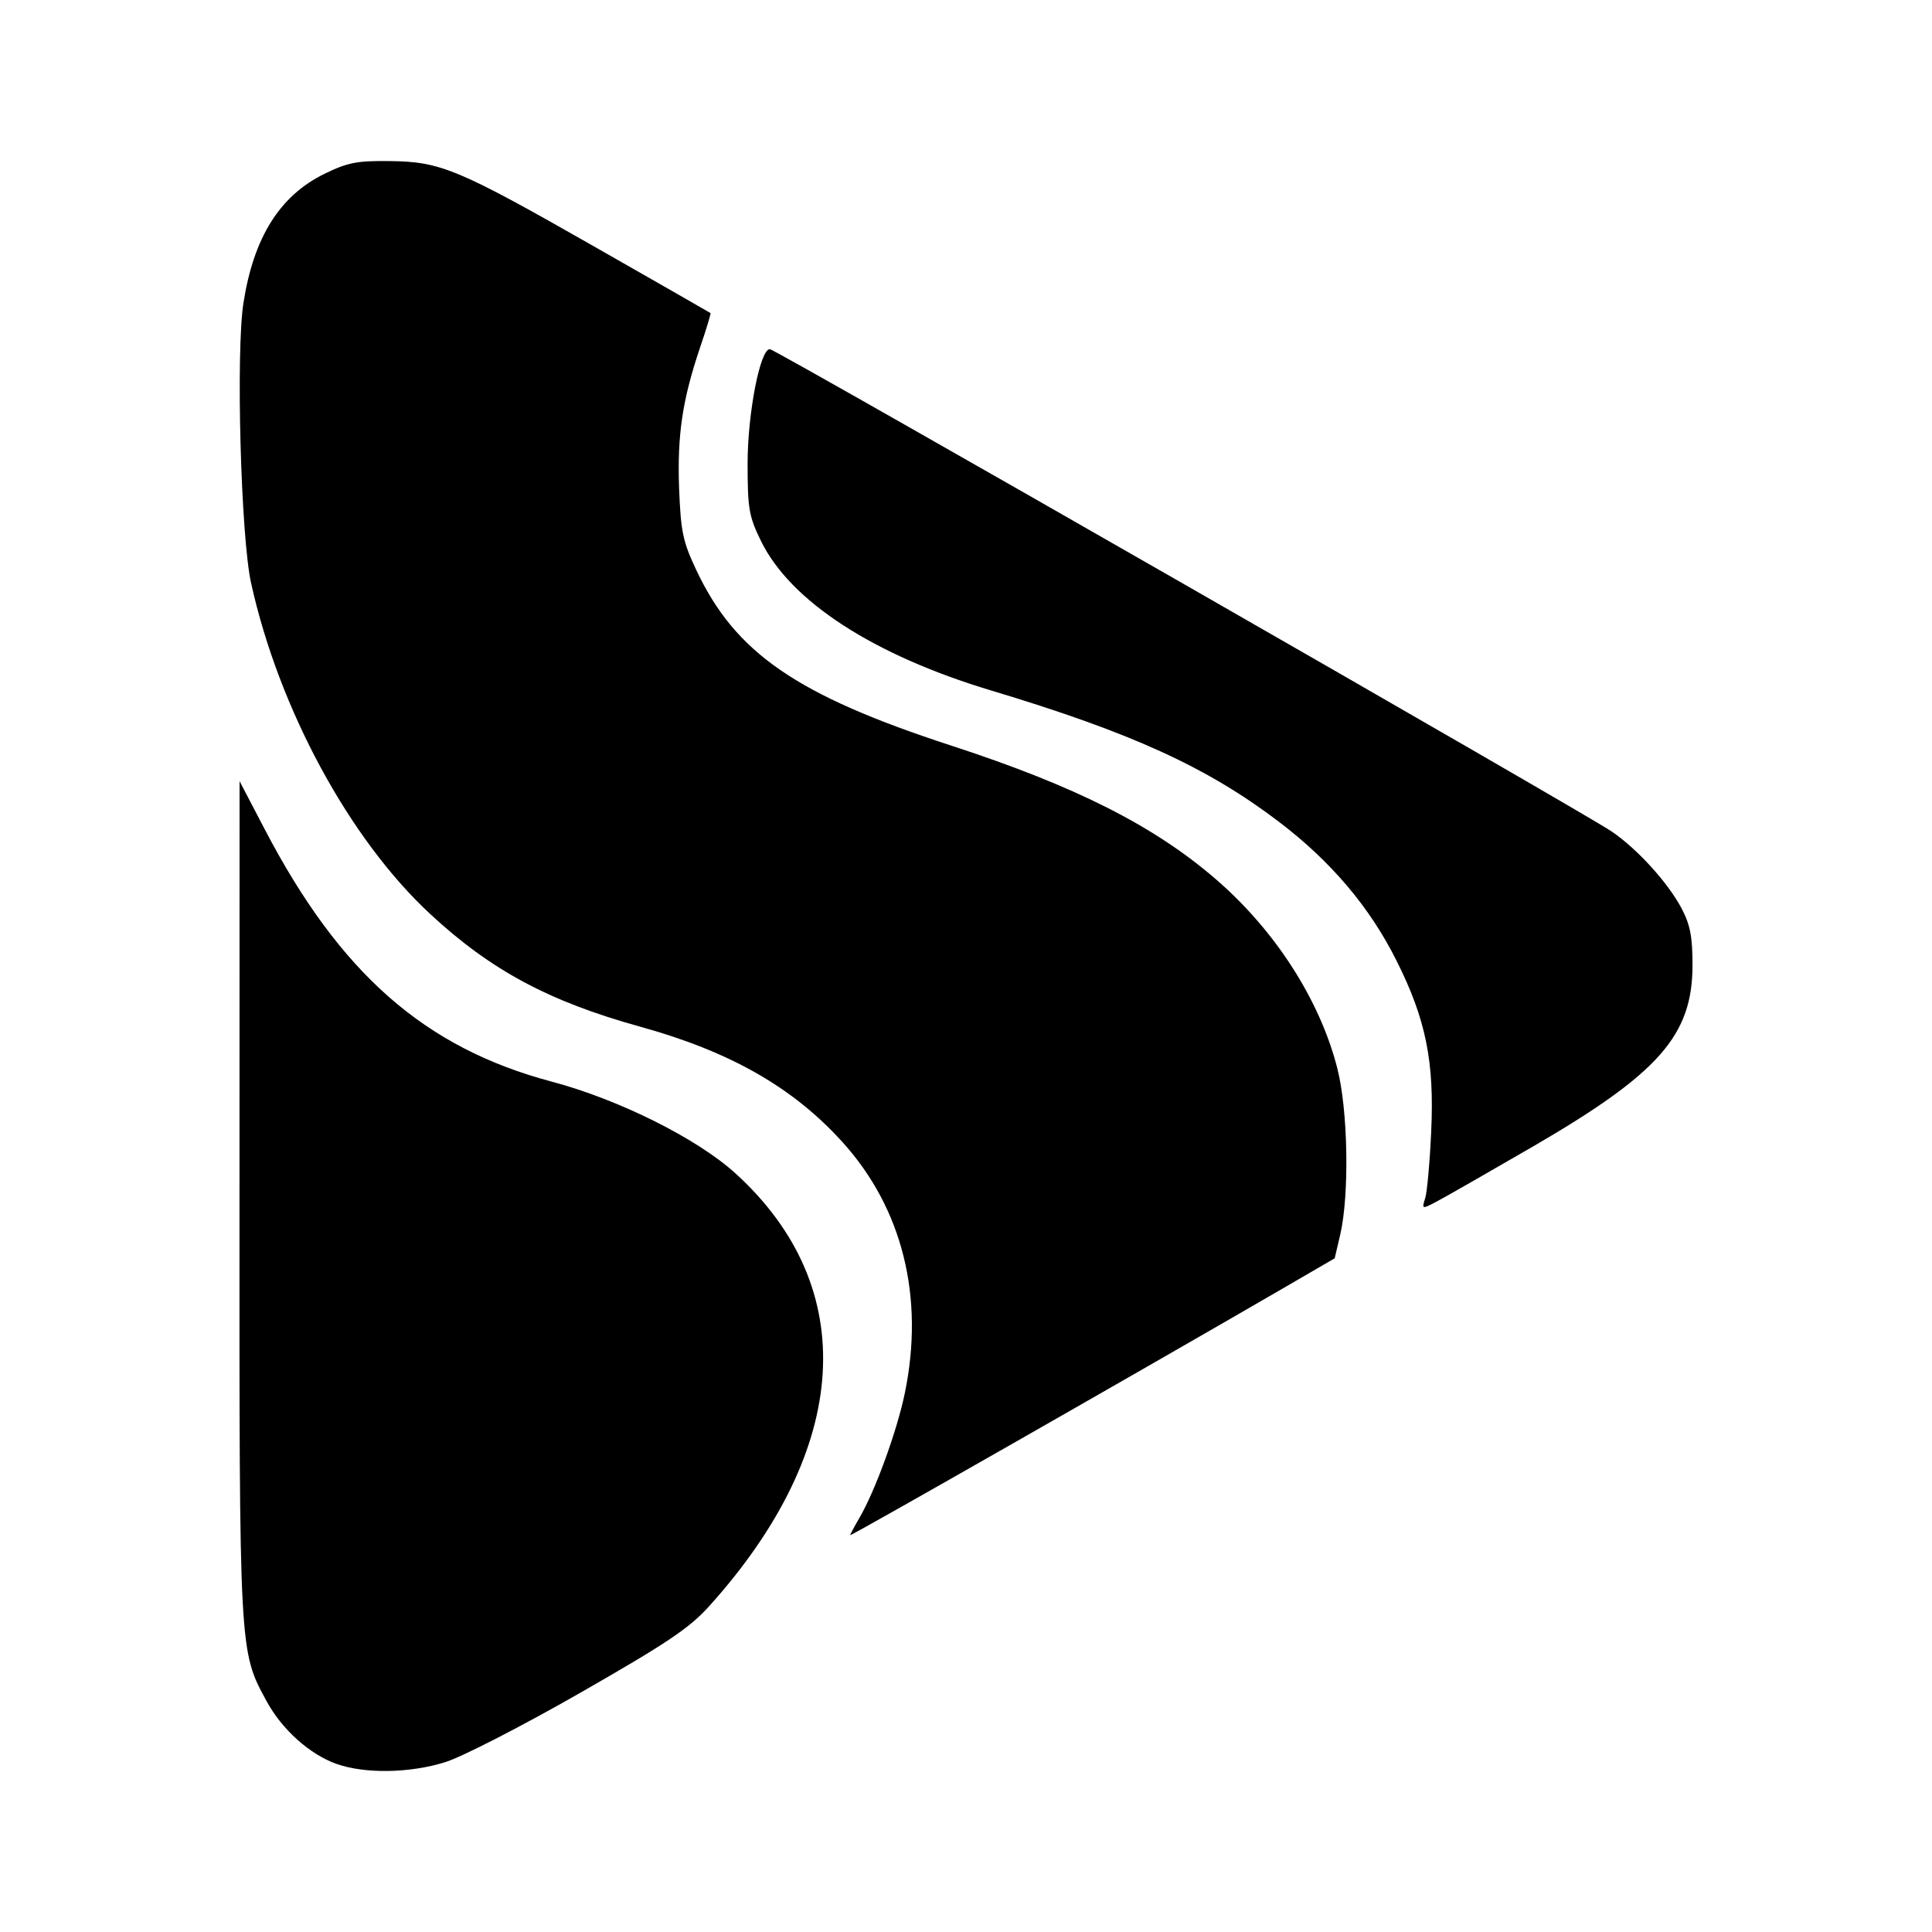 <svg xmlns="http://www.w3.org/2000/svg" viewBox="0 0 24 24"><path d="M4.18 21.912c-.332-.118-.676-.426-.867-.777-.342-.627-.34-.585-.338-6.243l.001-5.188.31.593c.936 1.795 1.988 2.72 3.57 3.14.836.223 1.803.706 2.279 1.138 1.56 1.417 1.44 3.416-.323 5.375-.246.274-.523.46-1.601 1.077-.717.41-1.473.799-1.68.863-.44.138-.999.147-1.35.022zm6.382-2.842c0-.011.052-.108.115-.216.196-.337.466-1.078.563-1.548.246-1.191-.028-2.294-.775-3.119-.614-.679-1.395-1.124-2.512-1.433-1.131-.313-1.854-.7-2.608-1.399-1.003-.929-1.88-2.547-2.226-4.112-.127-.574-.19-2.867-.095-3.478.126-.814.45-1.332 1.003-1.604.29-.142.407-.165.813-.16.634.006.85.097 2.56 1.072.777.443 1.419.81 1.426.816.007.005-.051.198-.13.429-.22.653-.284 1.086-.26 1.75.021.535.047.661.212 1.01.486 1.035 1.246 1.558 3.174 2.186 1.534.5 2.509.992 3.276 1.653.74.637 1.297 1.502 1.514 2.352.134.52.152 1.57.037 2.067l-.069.295-.652.379c-1.758 1.02-5.366 3.078-5.366 3.06zm7.143-4.187c.023-.076.057-.45.074-.83.04-.867-.067-1.394-.43-2.117-.333-.668-.817-1.238-1.465-1.73-.892-.677-1.827-1.104-3.573-1.629-1.463-.44-2.49-1.107-2.857-1.855-.15-.306-.167-.4-.167-.962 0-.625.155-1.423.276-1.423.067 0 10.114 5.757 10.458 5.992.318.216.7.637.868.955.107.203.136.353.136.703 0 .874-.415 1.345-1.983 2.256-.571.331-1.115.642-1.21.691-.168.087-.17.086-.128-.05z"/></svg>